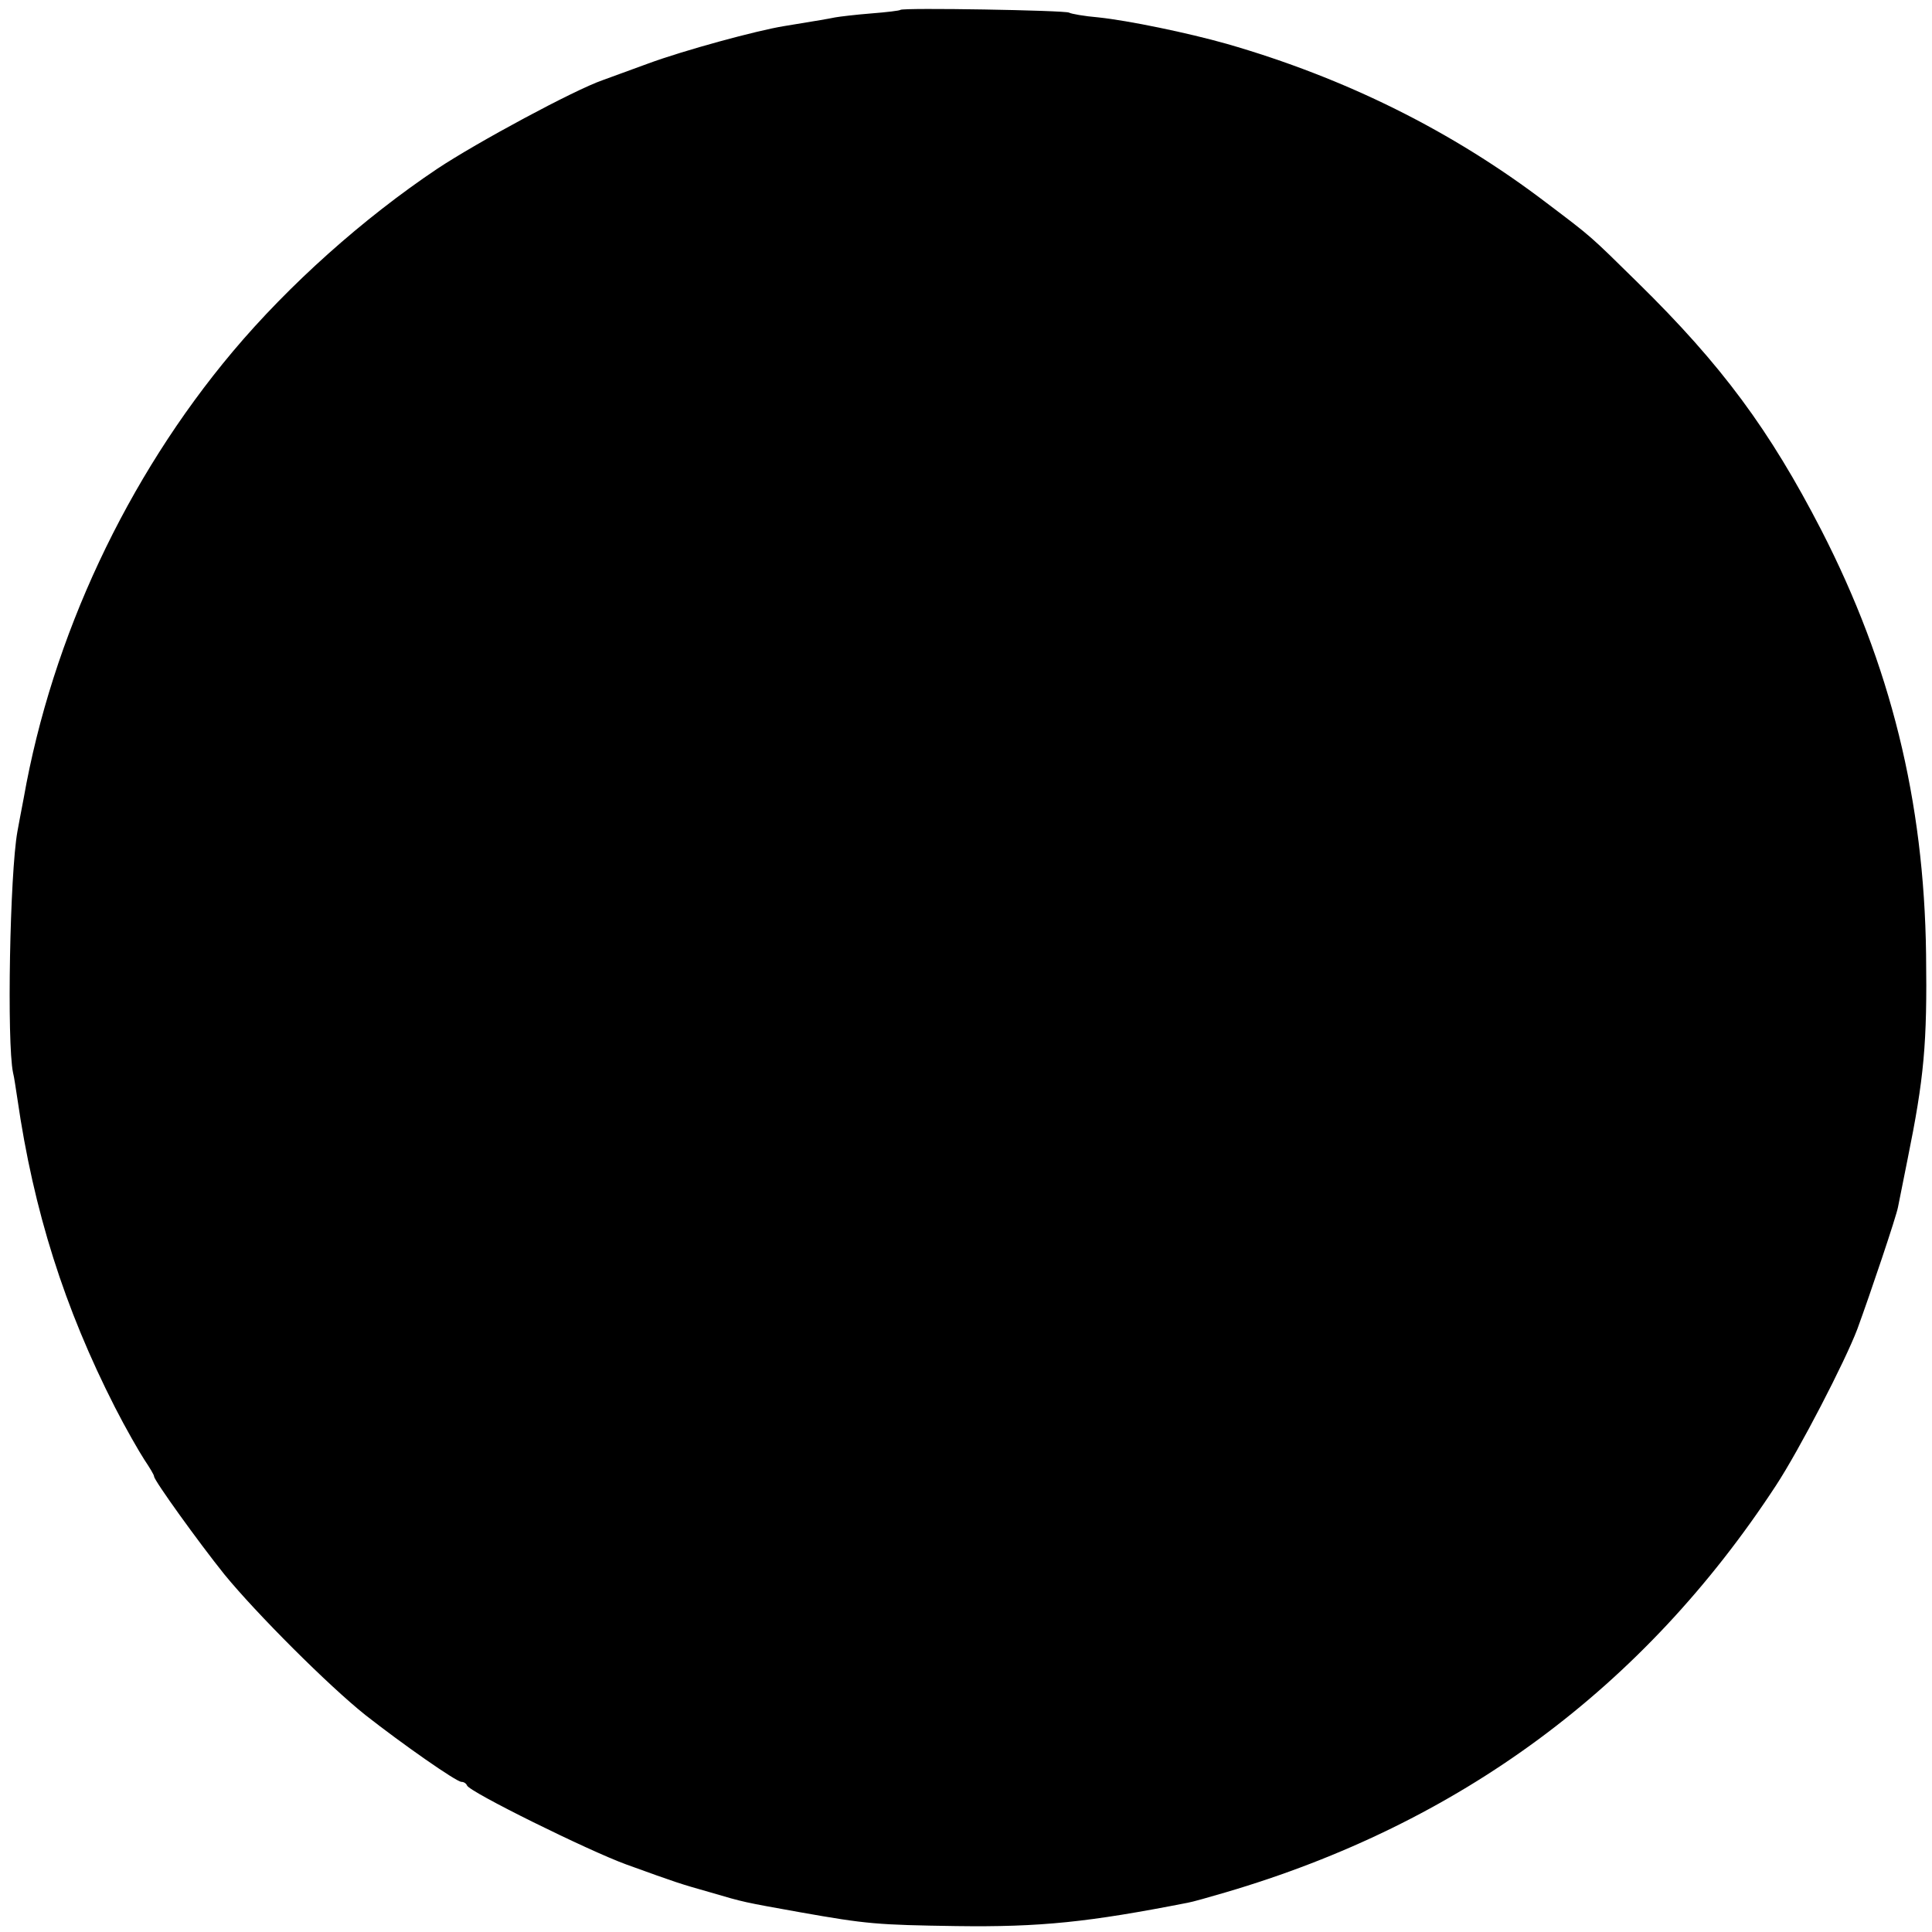 <?xml version="1.0" standalone="no"?>
<!DOCTYPE svg PUBLIC "-//W3C//DTD SVG 20010904//EN"
 "http://www.w3.org/TR/2001/REC-SVG-20010904/DTD/svg10.dtd">
<svg version="1.0" xmlns="http://www.w3.org/2000/svg"
 width="489pt" height="489pt" viewBox="0 0 489 489"
 preserveAspectRatio="xMidYMid meet">
<g transform="translate(0,489) scale(0.1,-0.1)"
fill="#000000" stroke="none">
<path d="M2279 4865 c-2 -2 -35 -6 -74 -9 -38 -3 -80 -8 -91 -10 -20 -4 -37
-7 -129 -22 -69 -11 -256 -62 -345 -95 -47 -17 -98 -36 -115 -42 -72 -25 -317
-157 -418 -224 -188 -126 -375 -293 -518 -463 -268 -319 -457 -722 -529 -1130
-7 -36 -14 -74 -16 -85 -19 -106 -27 -533 -11 -610 3 -11 7 -41 11 -66 41
-284 119 -530 247 -781 27 -53 61 -112 74 -132 14 -21 25 -39 25 -43 0 -10
113 -167 178 -248 81 -99 264 -282 357 -356 93 -73 230 -169 243 -169 6 0 12
-4 14 -9 5 -16 307 -165 403 -200 130 -47 133 -48 214 -71 85 -25 81 -24 226
-50 169 -30 196 -32 395 -35 214 -3 336 10 586 59 12 2 54 14 95 26 593 174
1059 518 1394 1030 59 90 175 314 206 396 33 90 99 286 103 309 2 11 13 65 24
120 42 207 50 293 47 520 -5 389 -90 732 -265 1073 -131 254 -252 418 -465
627 -122 120 -115 114 -230 201 -240 183 -511 317 -810 403 -99 28 -249 59
-325 67 -36 3 -69 9 -74 12 -10 6 -421 13 -427 7z"/>
</g>
</svg>
